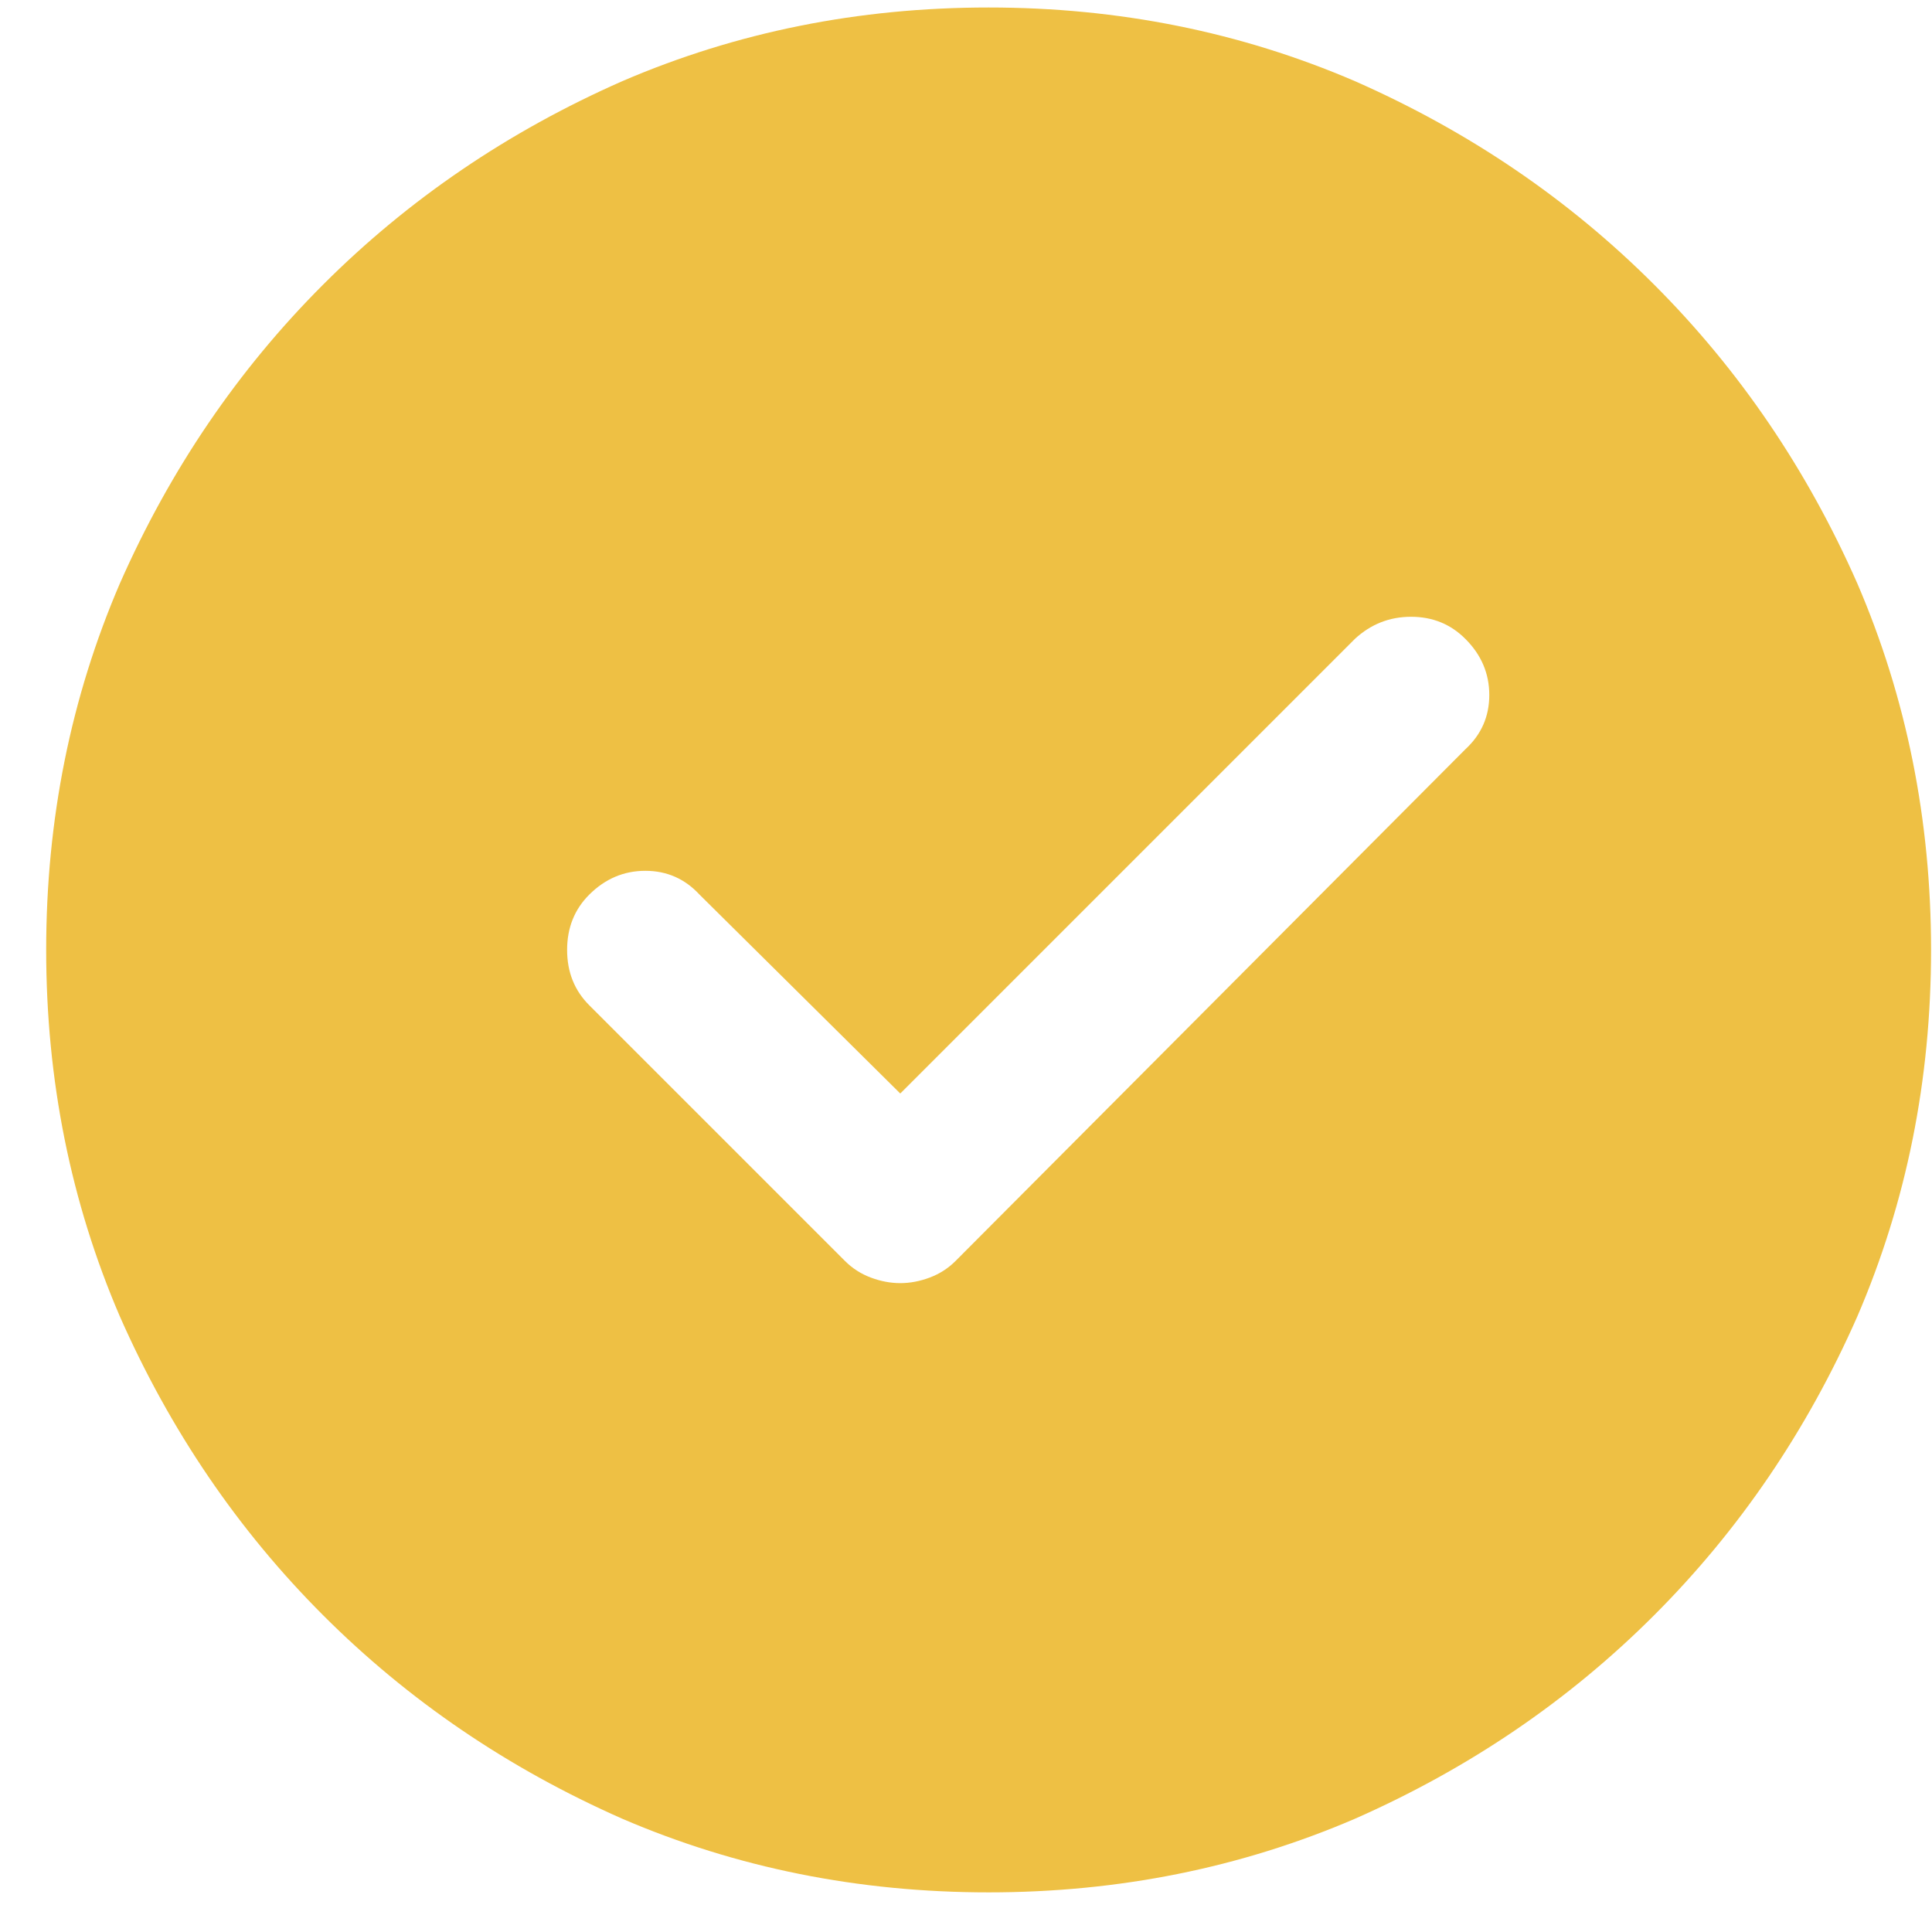 <svg xmlns="http://www.w3.org/2000/svg" width="41" height="41" viewBox="0 0 41 41" fill="none">
  <g clip-path="url(#clip0_1_2033)">
    <path d="M20.98 0.159C18.22 0.159 15.628 0.68 13.207 1.722C10.785 2.789 8.669 4.228 6.859 6.038C5.049 7.848 3.61 9.964 2.542 12.386C1.501 14.808 0.98 17.399 0.98 20.159C0.98 22.92 1.501 25.511 2.542 27.933C3.61 30.355 5.049 32.47 6.859 34.28C8.669 36.09 10.785 37.529 13.207 38.597C15.628 39.638 18.22 40.159 20.98 40.159C23.74 40.159 26.331 39.638 28.753 38.597C31.175 37.529 33.291 36.09 35.101 34.28C36.911 32.47 38.35 30.355 39.417 27.933C40.459 25.511 40.98 22.92 40.98 20.159C40.98 17.399 40.459 14.808 39.417 12.386C38.35 9.964 36.911 7.848 35.101 6.038C33.291 4.228 31.175 2.789 28.753 1.722C26.331 0.68 23.74 0.159 20.98 0.159ZM31.097 15.901L20.277 26.761C20.121 26.917 19.938 27.034 19.73 27.112C19.522 27.19 19.313 27.23 19.105 27.23C18.897 27.23 18.688 27.19 18.48 27.112C18.272 27.034 18.089 26.917 17.933 26.761L12.503 21.331C12.191 21.019 12.035 20.628 12.035 20.159C12.035 19.69 12.191 19.3 12.503 18.987C12.842 18.649 13.239 18.48 13.695 18.48C14.151 18.48 14.535 18.649 14.847 18.987L19.105 23.206L28.753 13.558C29.092 13.245 29.489 13.089 29.945 13.089C30.401 13.089 30.785 13.245 31.097 13.558C31.436 13.896 31.605 14.293 31.605 14.749C31.605 15.205 31.436 15.589 31.097 15.901Z" fill="#EEC044"/>
  </g>
  <defs>
    <clipPath id="clip0_1_2033">
      <rect width="40" height="40" fill="white" transform="matrix(1 0 0 -1 0.98 40.159)"/>
    </clipPath>
  </defs>
</svg>